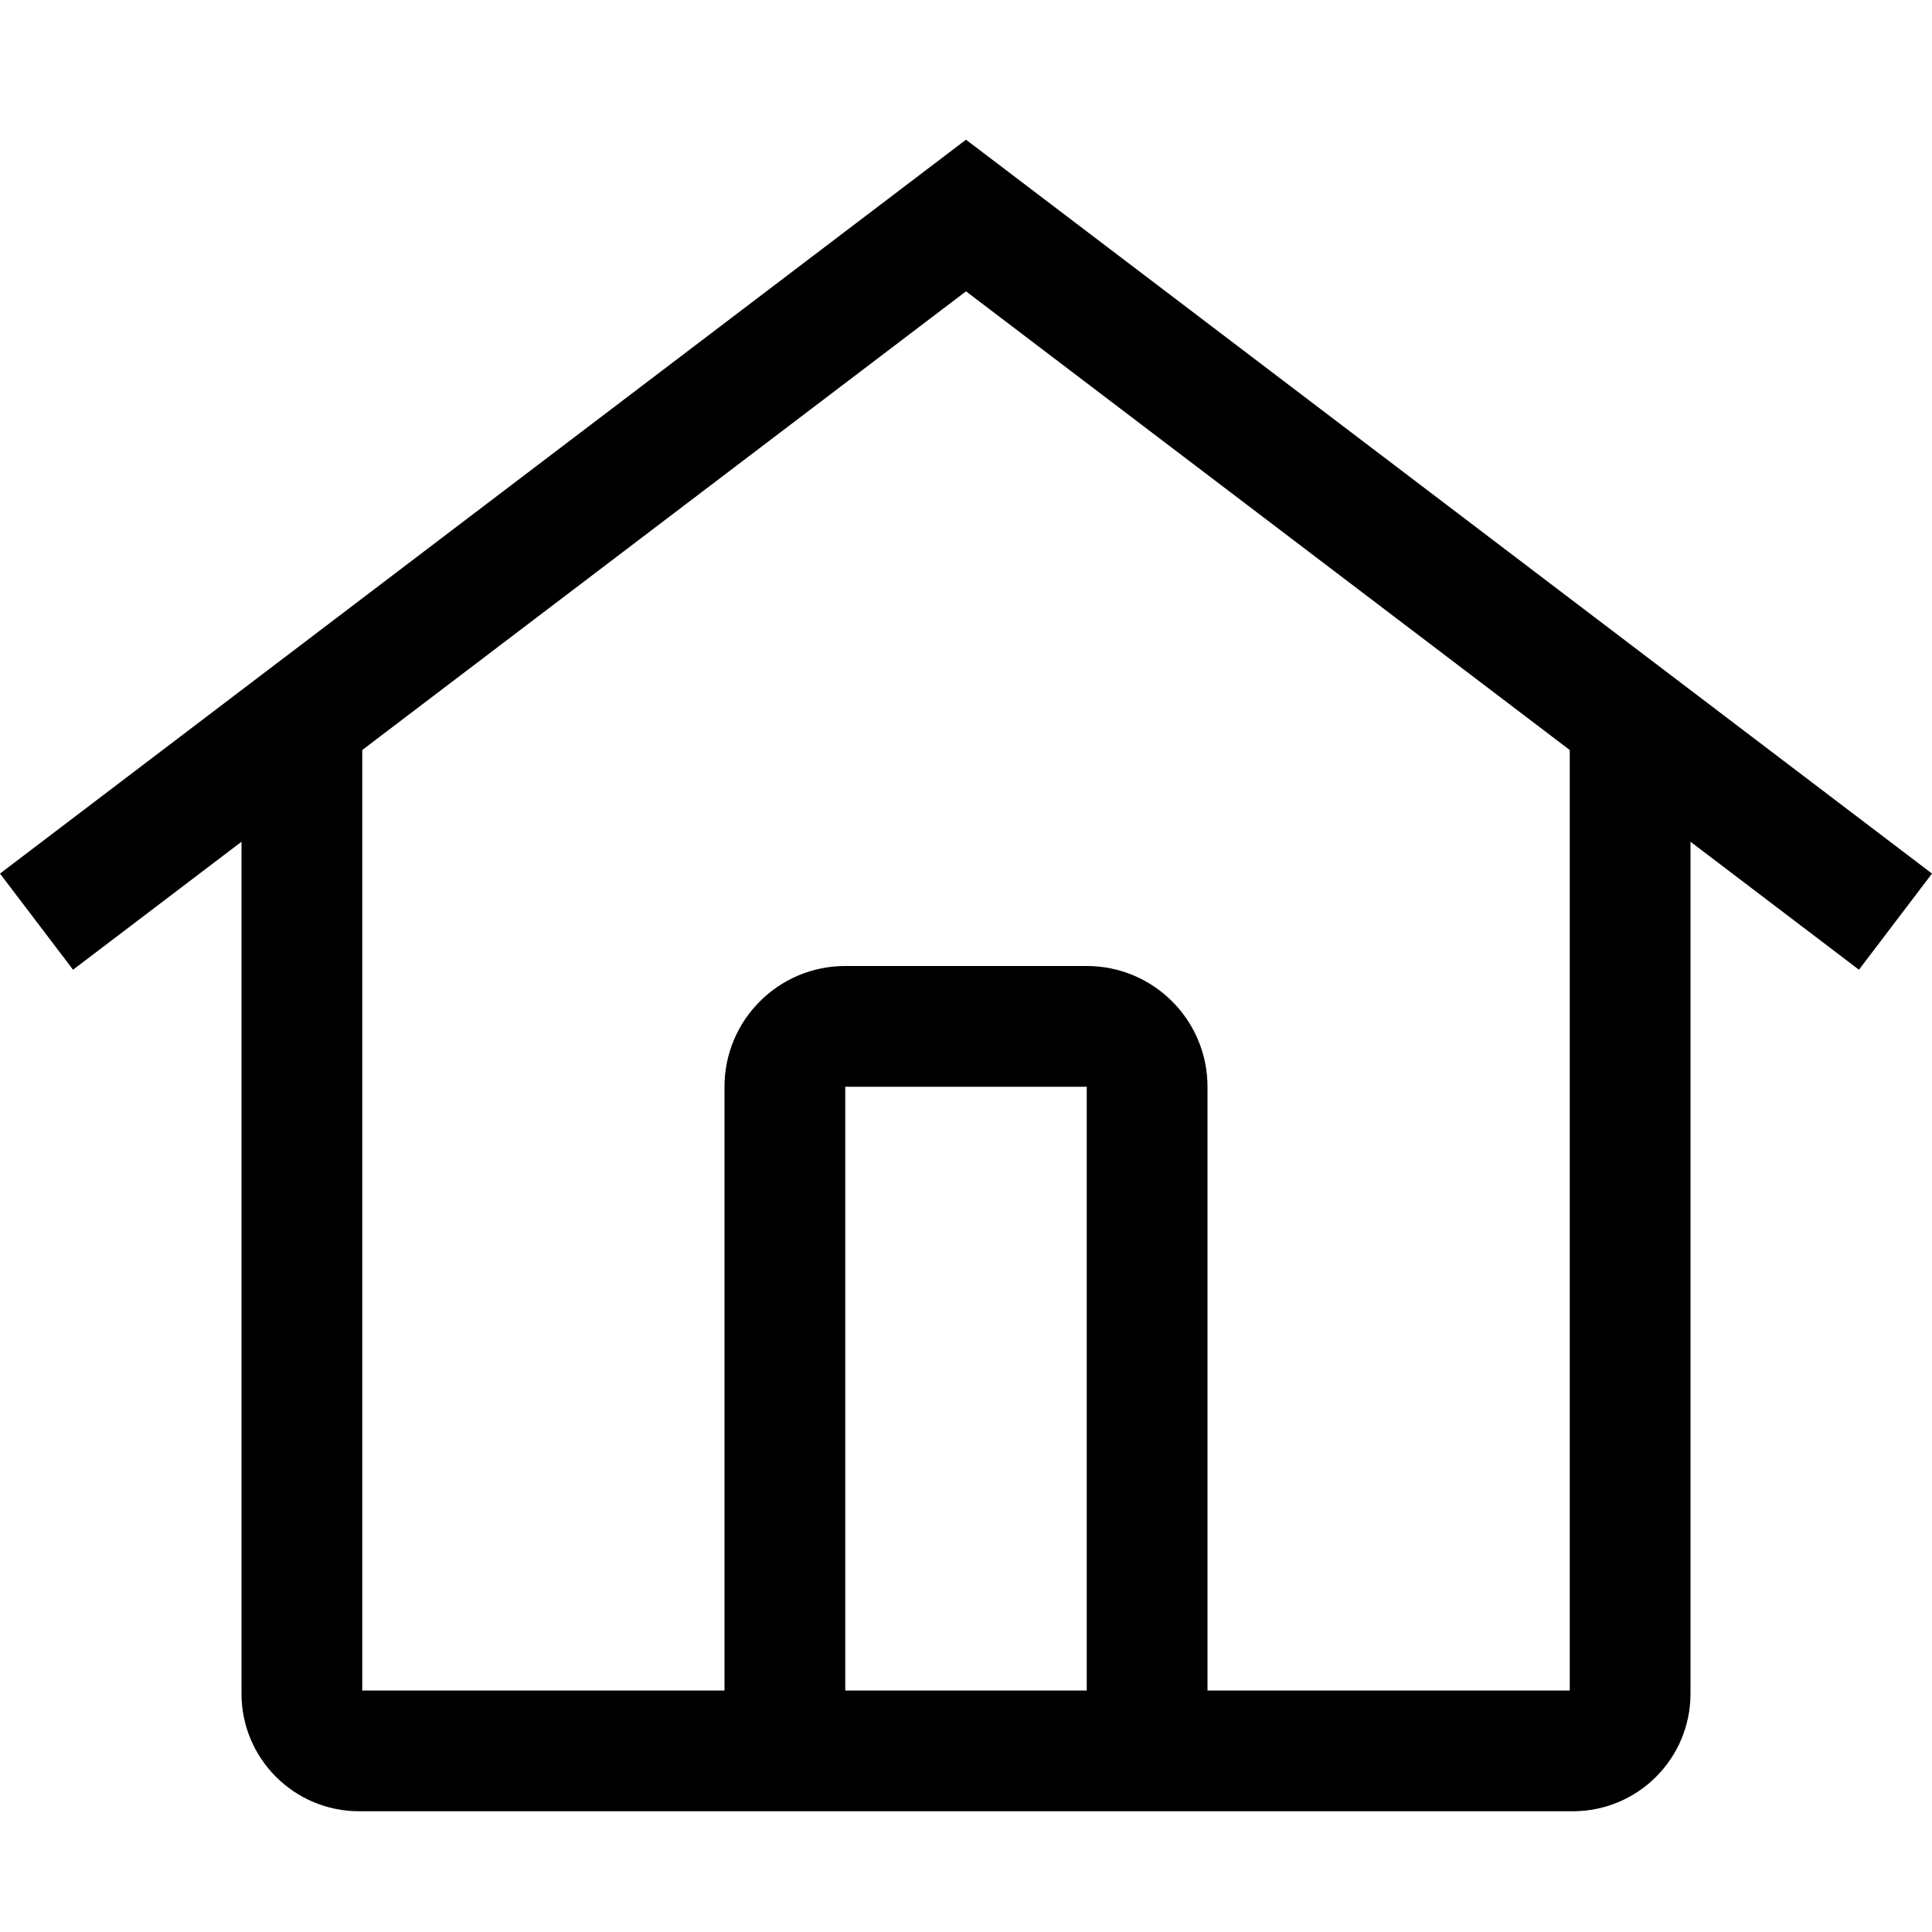 <?xml version="1.0" encoding="UTF-8" standalone="no"?>
<!DOCTYPE svg PUBLIC "-//W3C//DTD SVG 1.1//EN" "http://www.w3.org/Graphics/SVG/1.1/DTD/svg11.dtd">
<svg width="100%" height="100%" viewBox="0 0 1024 1024" version="1.1" xmlns="http://www.w3.org/2000/svg" xmlns:xlink="http://www.w3.org/1999/xlink" xml:space="preserve" xmlns:serif="http://www.serif.com/" style="fill-rule:evenodd;clip-rule:evenodd;stroke-linejoin:round;stroke-miterlimit:2;">
    <path d="M833.667,960L190.333,960C155.908,960 128,932.092 128,897.667L128,446.143L38.716,513.972L-0,463.011L512,74.041L1024,463.011L985.284,513.972L896,446.143L896,897.667C896,932.092 868.092,960 833.667,960ZM512,154.416L192,397.521L192,896L384,896L384,575.997C384,540.652 412.653,512 447.998,512L471,511.999L553,511.999L576.002,512C611.347,512 640,540.652 640,575.997L640,896L832,896L832,397.521L512,154.416ZM448,896L576,896L576,575.999L448,575.999L448,896Z"/>
</svg>
